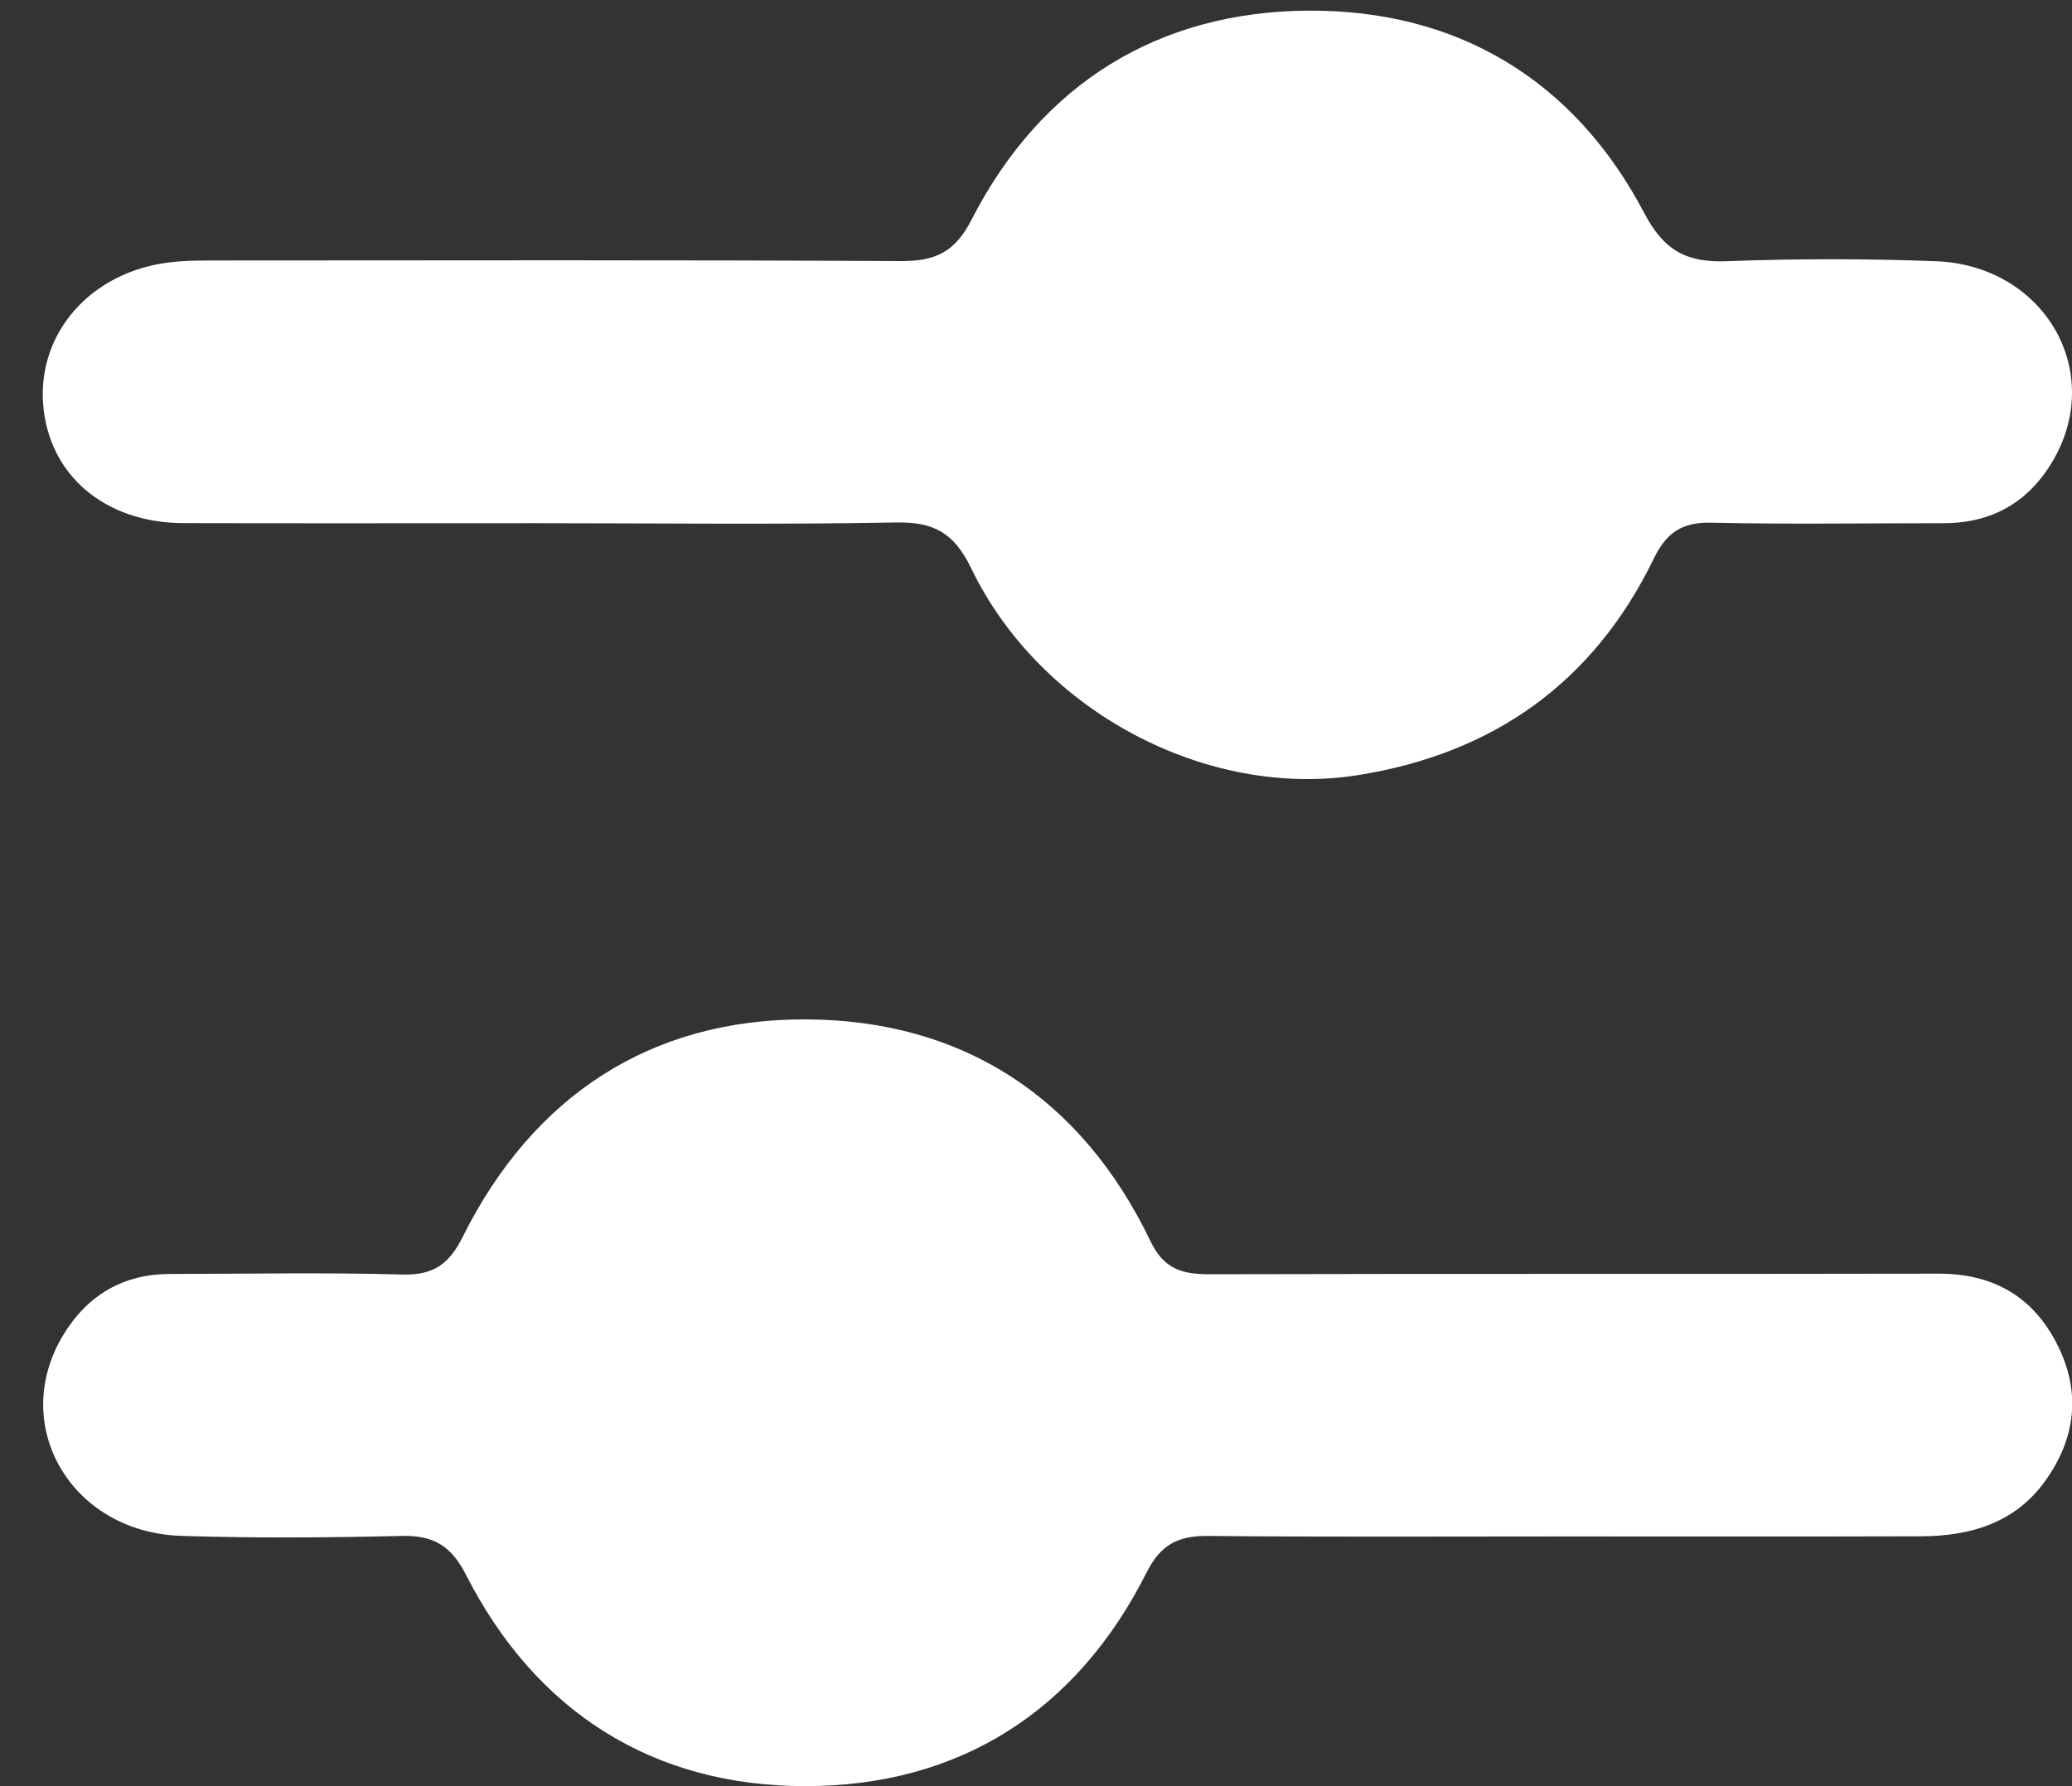 <svg width="29" height="25" viewBox="0 0 29 25" fill="none" xmlns="http://www.w3.org/2000/svg">
<rect x="0" y="0" width="29" height="25" fill="#333333" stroke="none"/>
<path d="M7.527 7.323C5.873 7.323 4.219 7.326 2.566 7.322C1.46 7.318 0.674 6.641 0.603 5.647C0.533 4.65 1.275 3.81 2.36 3.674C2.596 3.644 2.836 3.646 3.076 3.646C6.255 3.644 9.434 3.638 12.613 3.654C13.089 3.656 13.365 3.531 13.598 3.075C14.574 1.17 16.214 0.163 18.308 0.149C20.381 0.135 22.029 1.107 23.013 2.982C23.291 3.512 23.609 3.677 24.17 3.656C25.143 3.619 26.119 3.62 27.091 3.656C28.6 3.712 29.461 5.177 28.743 6.431C28.405 7.021 27.888 7.323 27.203 7.323C26.119 7.323 25.034 7.34 23.951 7.316C23.543 7.307 23.323 7.454 23.147 7.818C22.306 9.55 20.904 10.546 19.014 10.848C16.893 11.188 14.561 9.958 13.594 7.956C13.356 7.462 13.075 7.303 12.543 7.313C10.872 7.344 9.2 7.323 7.527 7.323Z" fill="white"/>
<path d="M21.869 21.505C20.215 21.505 18.561 21.514 16.908 21.498C16.493 21.494 16.246 21.615 16.048 22.009C15.064 23.966 13.407 25.002 11.266 25C9.149 24.998 7.504 23.971 6.521 22.04C6.315 21.635 6.065 21.487 5.622 21.498C4.593 21.522 3.563 21.53 2.535 21.497C0.996 21.446 0.126 19.953 0.881 18.693C1.219 18.13 1.719 17.832 2.384 17.831C3.468 17.83 4.553 17.809 5.636 17.839C6.072 17.851 6.29 17.687 6.478 17.308C7.464 15.334 9.114 14.258 11.284 14.268C13.473 14.277 15.137 15.36 16.103 17.374C16.291 17.766 16.548 17.836 16.931 17.835C20.331 17.826 23.73 17.834 27.13 17.827C27.885 17.826 28.443 18.136 28.786 18.804C29.13 19.472 29.057 20.125 28.626 20.727C28.203 21.318 27.576 21.501 26.884 21.503C25.212 21.508 23.539 21.505 21.868 21.505C21.869 21.503 21.869 21.503 21.869 21.505Z" fill="white"/>
</svg>
